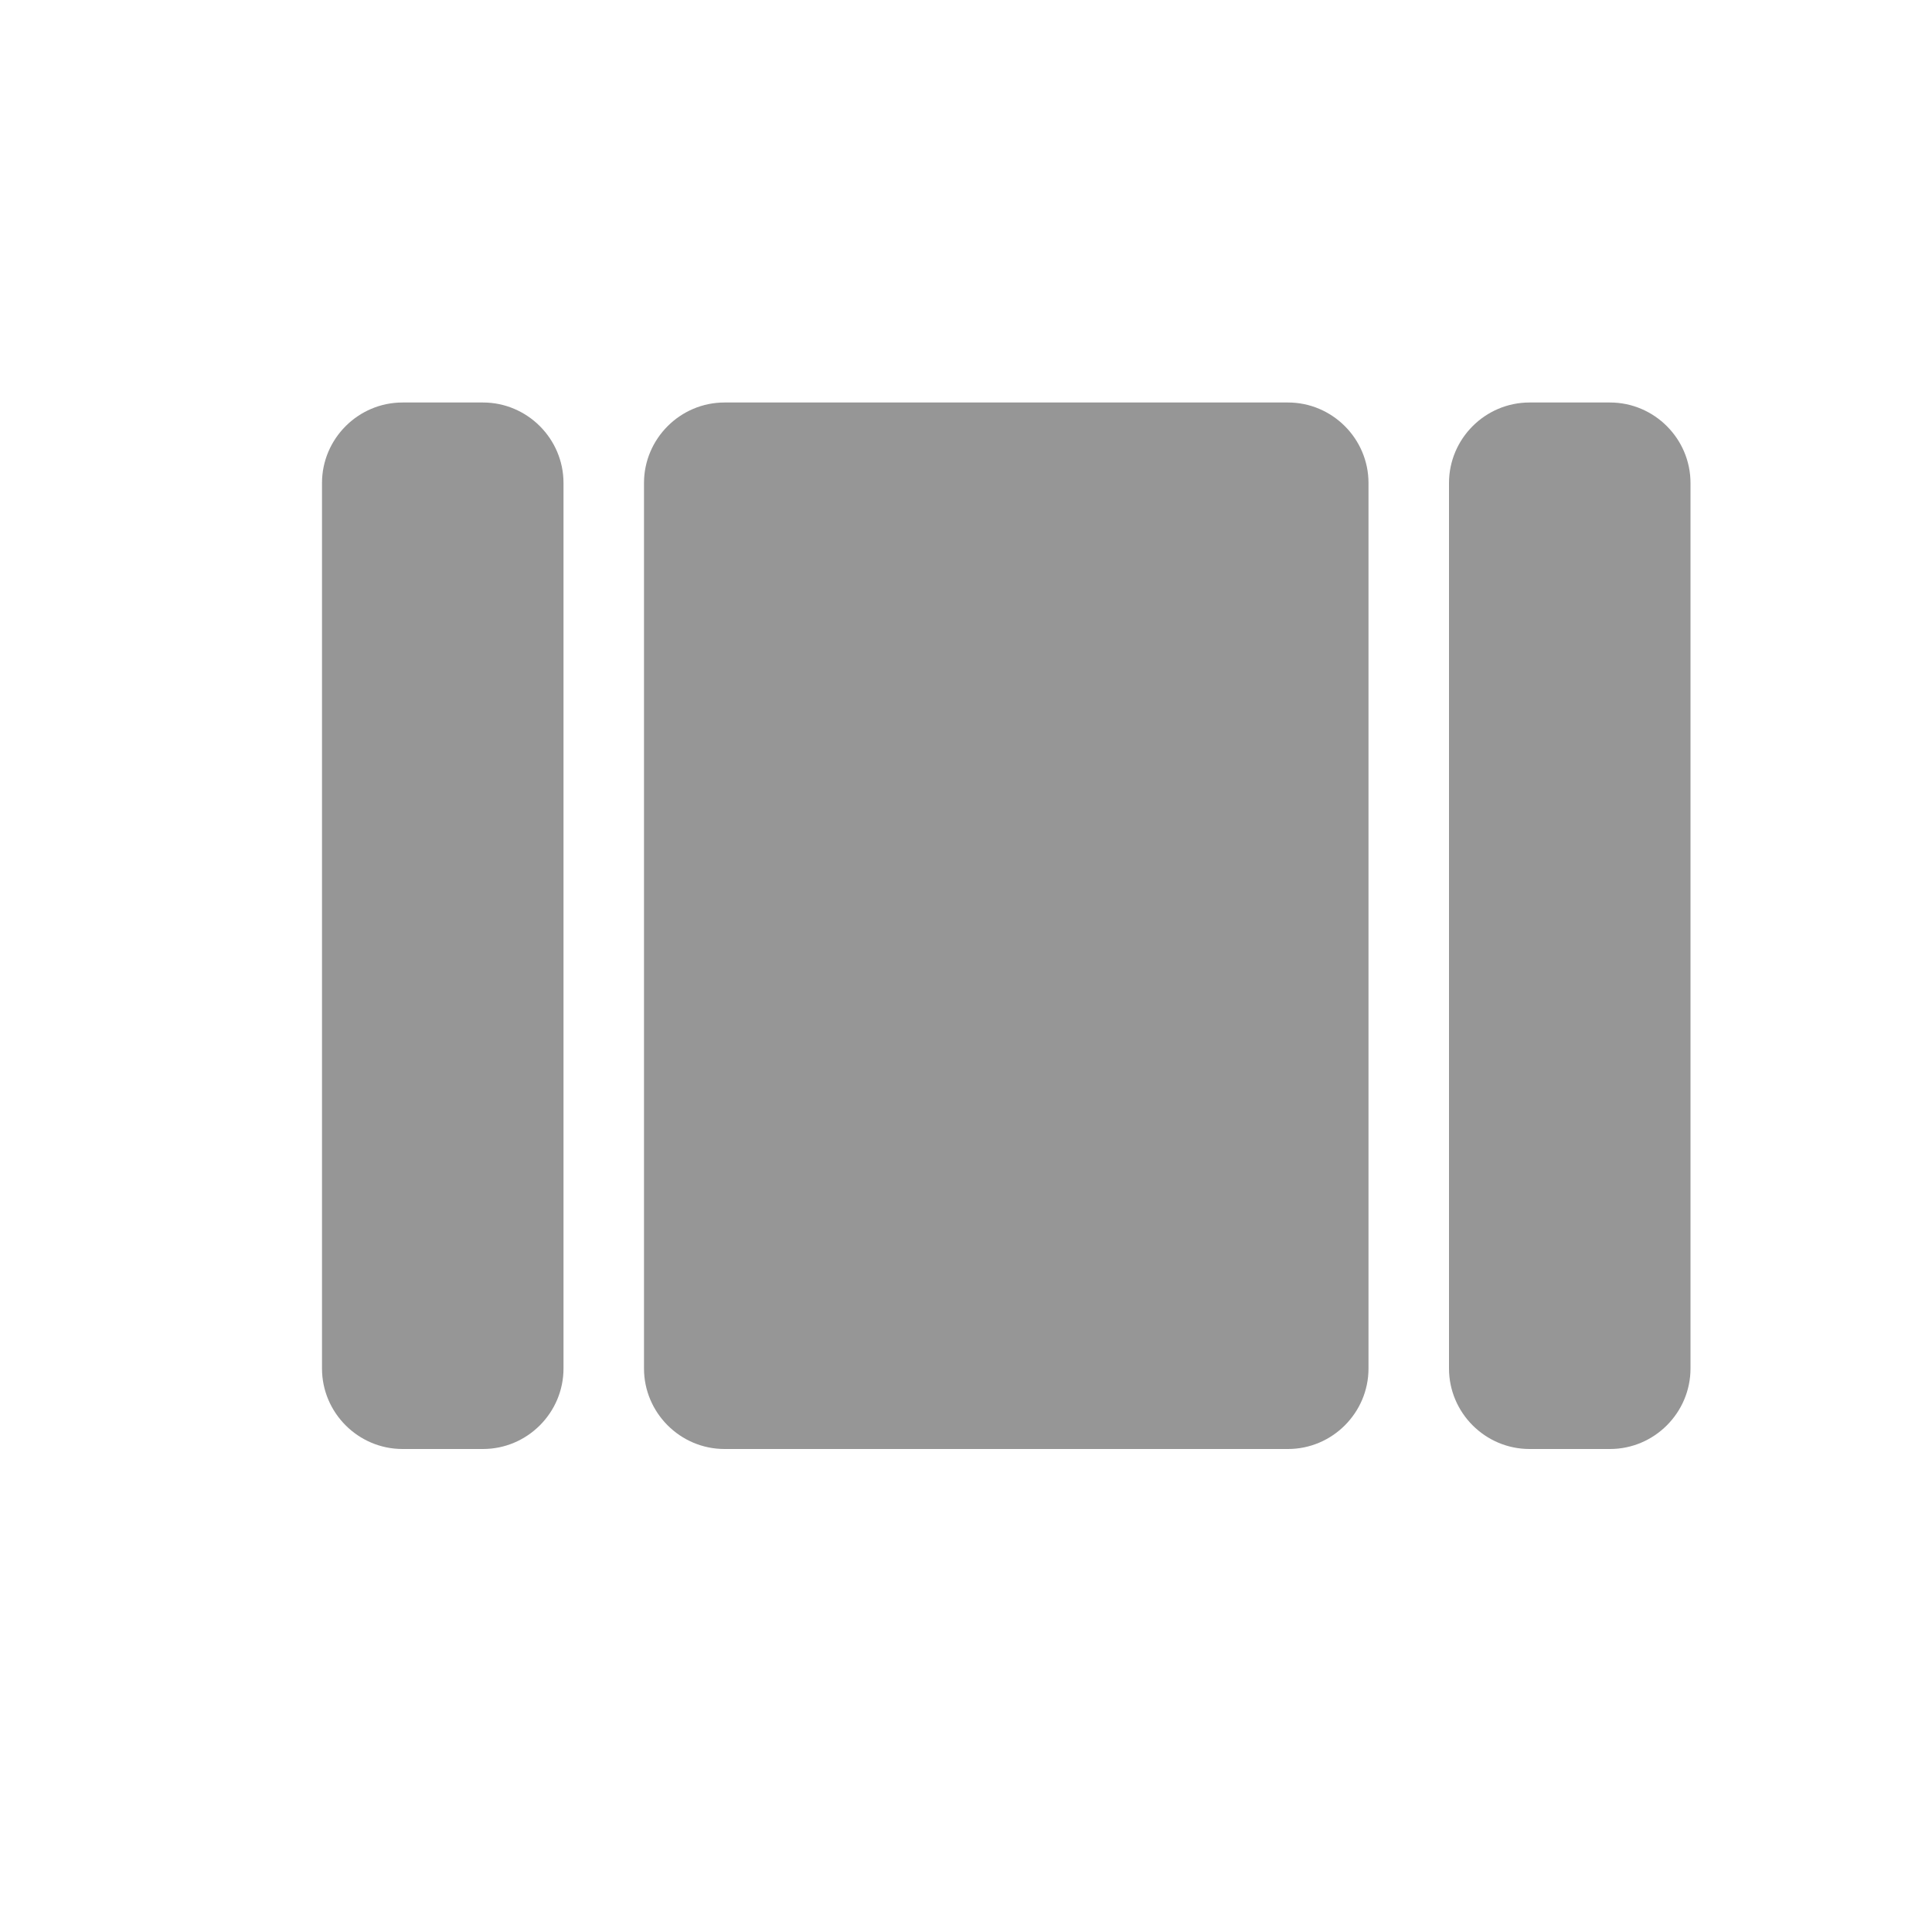 <svg width="24" height="24" viewBox="0 0 24 24" fill="none" xmlns="http://www.w3.org/2000/svg">
<g id="view_array">
<path id="Icon" fill-rule="evenodd" clip-rule="evenodd" d="M5 18H6C6.55 18 7 17.55 7 17V6C7 5.45 6.55 5 6 5H5C4.45 5 4 5.45 4 6V17C4 17.55 4.45 18 5 18ZM18 6V17C18 17.55 18.45 18 19 18H20C20.55 18 21 17.55 21 17V6C21 5.45 20.55 5 20 5H19C18.45 5 18 5.45 18 6ZM9 18H16C16.55 18 17 17.55 17 17V6C17 5.45 16.55 5 16 5H9C8.45 5 8 5.45 8 6V17C8 17.55 8.45 18 9 18Z" fill="#969696"/>
</g>
</svg>
